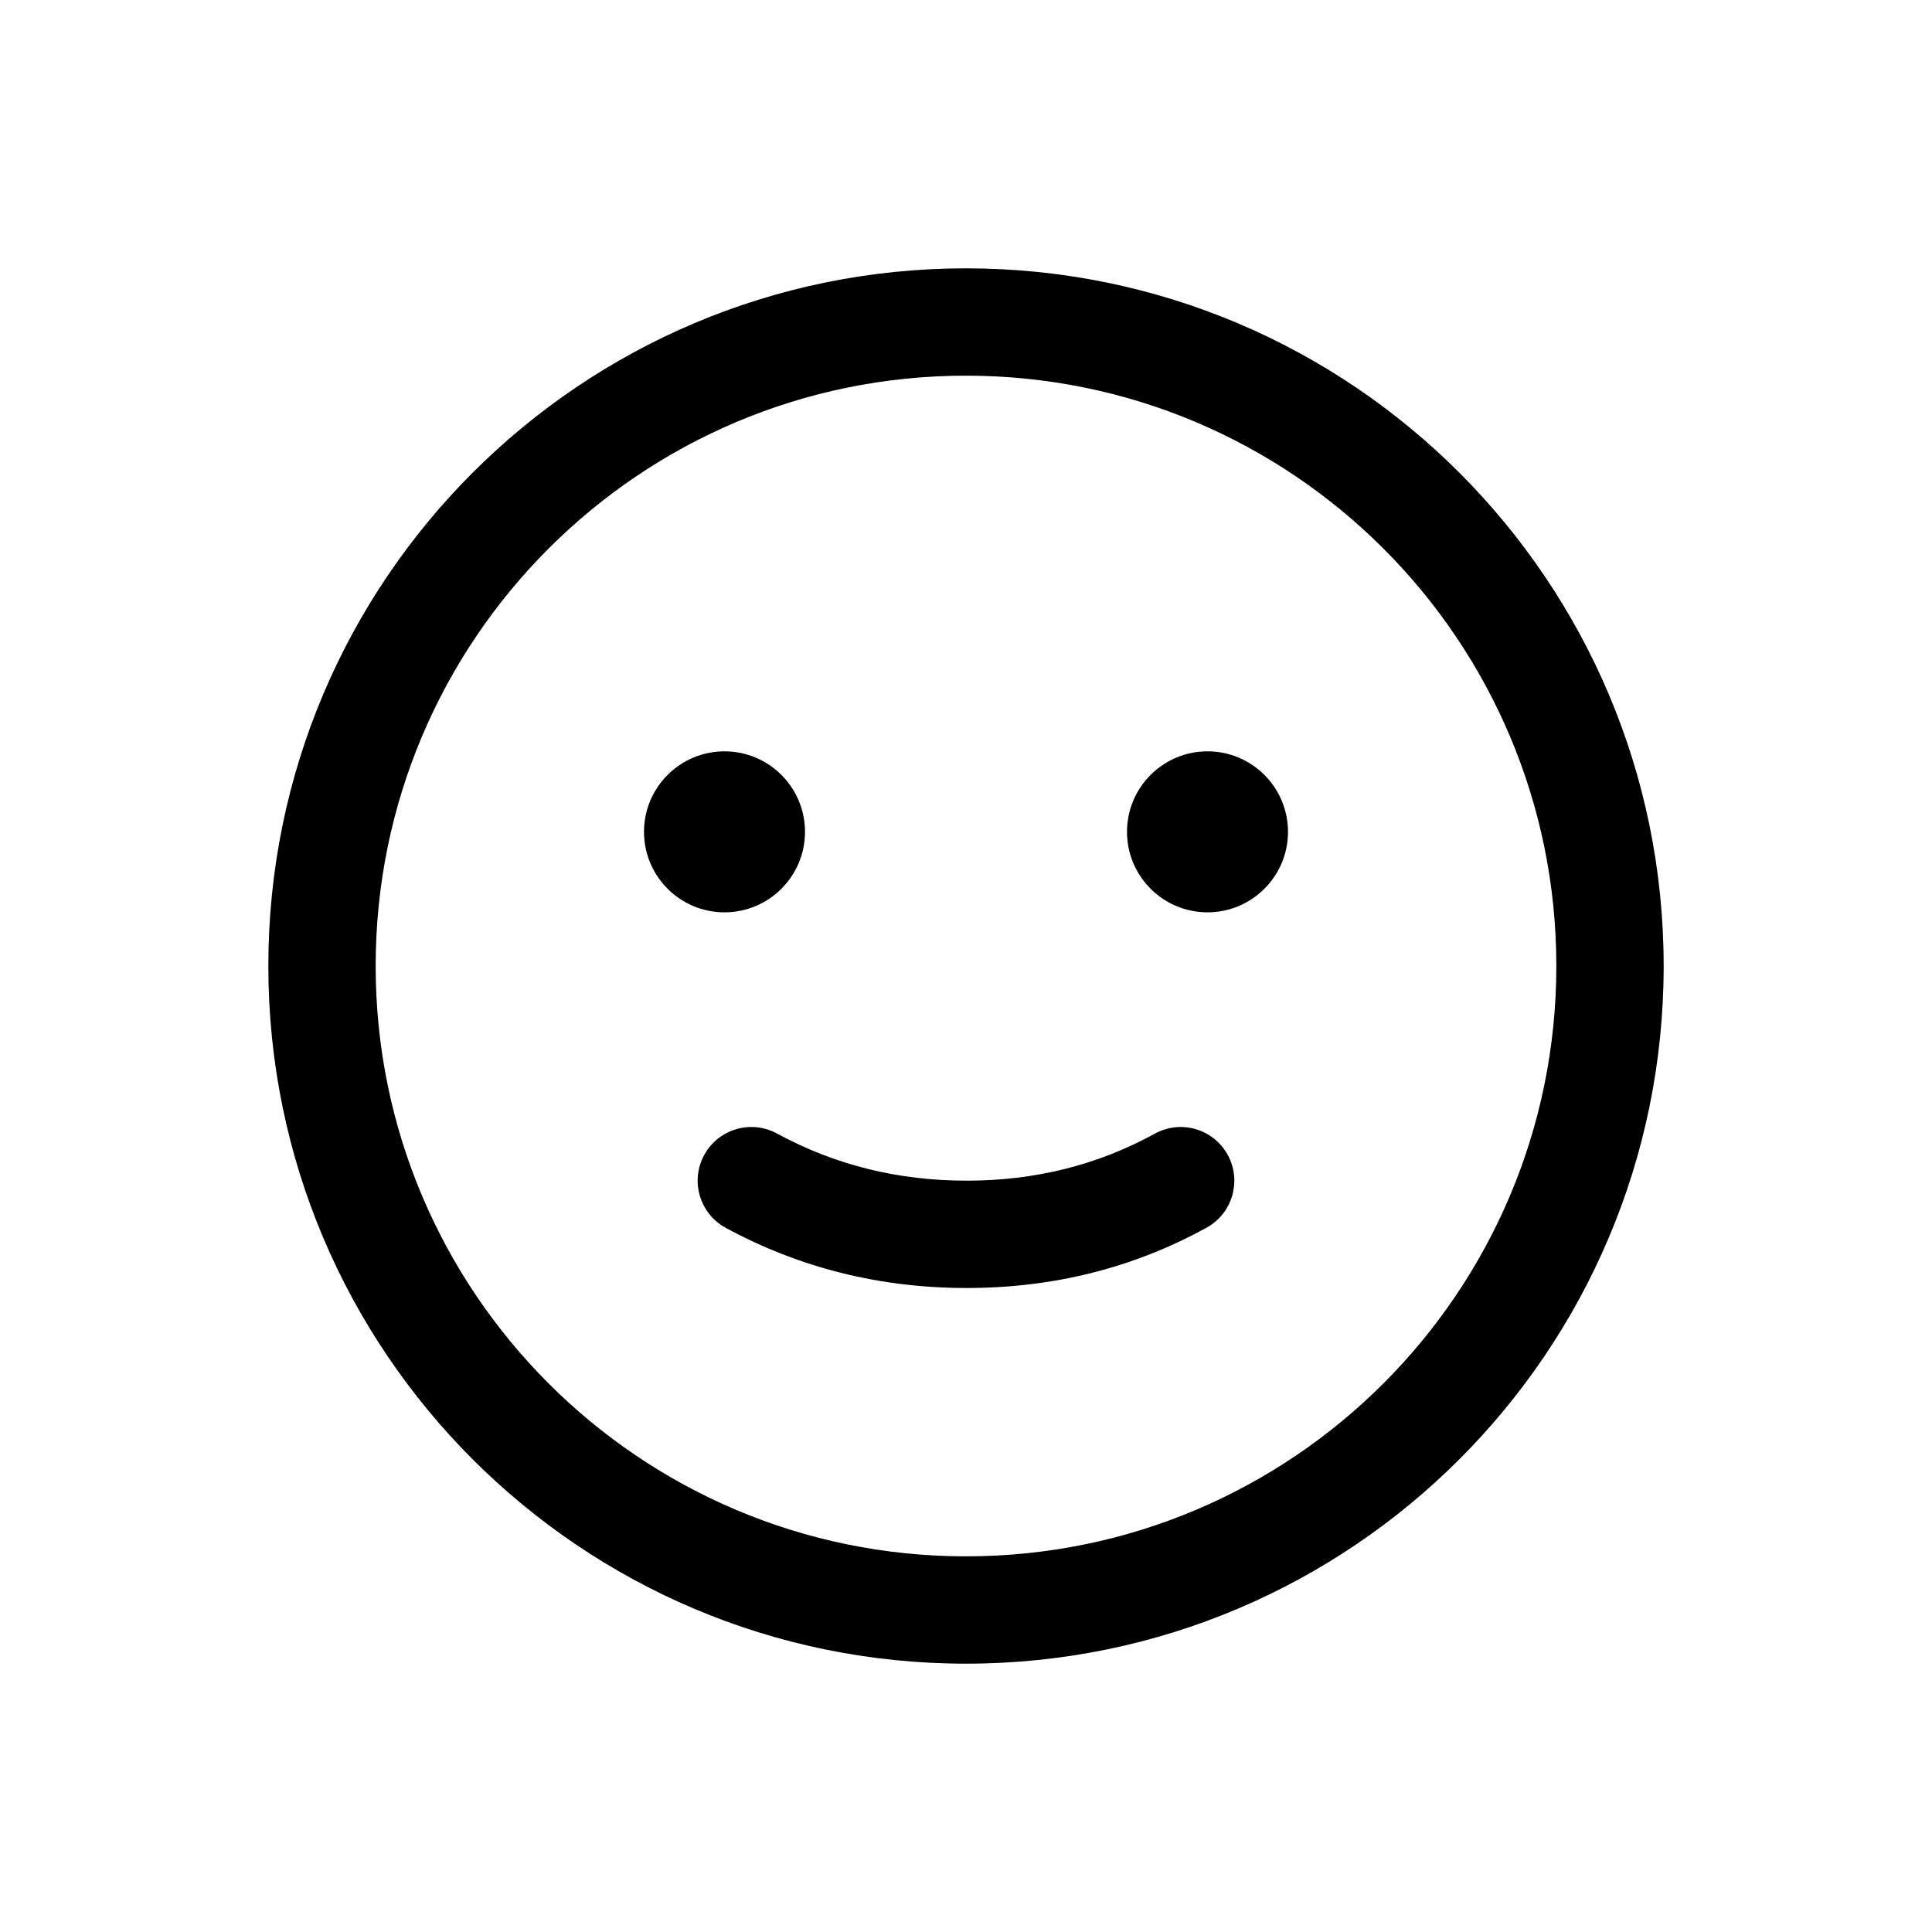 <svg xmlns="http://www.w3.org/2000/svg" width="36" height="36" viewBox="0 0 36 36">
    <path fill-rule="evenodd" d="M18 5c7.18 0 13 5.82 13 13s-5.82 13-13 13S5 25.18 5 18 10.82 5 18 5zm0 2C11.925 7 7 11.925 7 18s4.925 11 11 11 11-4.925 11-11S24.075 7 18 7zm4.876 14.518c.266.484.09 1.092-.394 1.358-1.362.75-2.857 1.124-4.47 1.124-1.611 0-3.113-.374-4.489-1.121-.485-.264-.665-.87-.402-1.356.264-.485.87-.665 1.356-.402 1.08.587 2.254.879 3.535.879 1.28 0 2.443-.292 3.506-.876.484-.266 1.092-.09 1.358.394zM13.5 14c.828 0 1.5.672 1.5 1.5s-.672 1.5-1.5 1.5-1.5-.672-1.5-1.5.672-1.5 1.5-1.5zm9 0c.828 0 1.5.672 1.5 1.5s-.672 1.5-1.5 1.5-1.5-.672-1.5-1.5.672-1.5 1.5-1.5z"/>
</svg>
